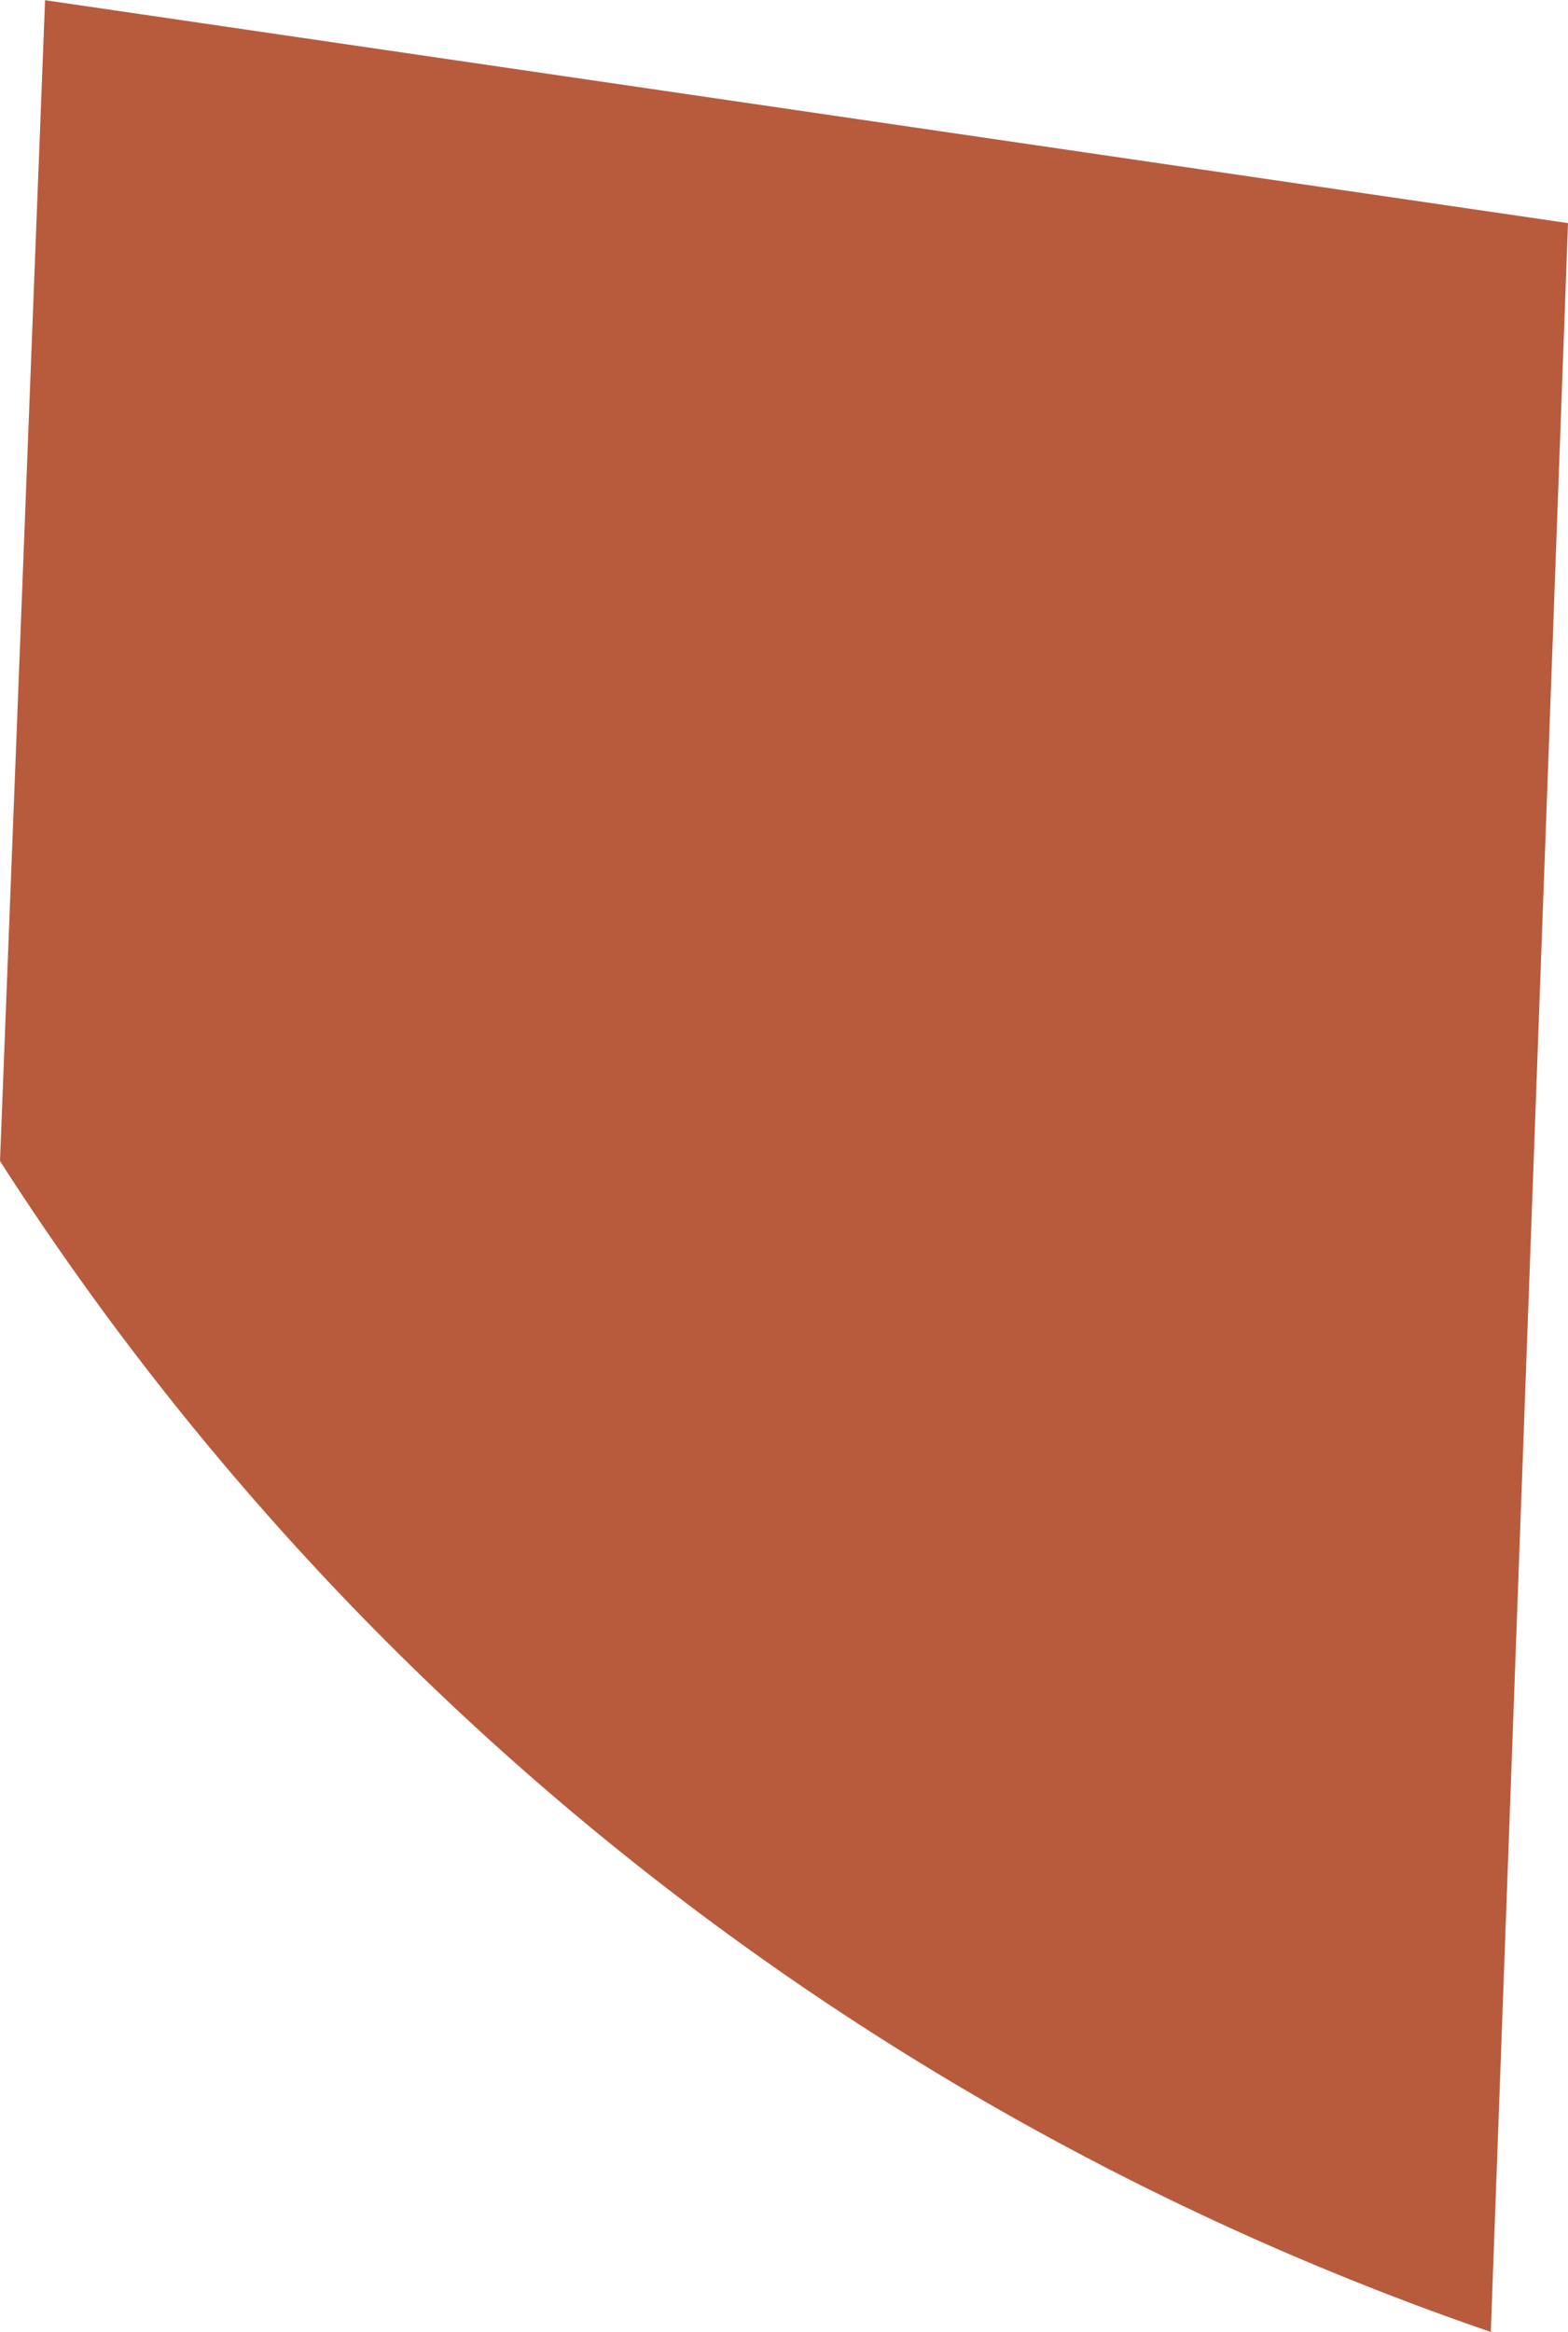 <svg xmlns="http://www.w3.org/2000/svg" width="7.759" height="11.539" viewBox="0 0 7.759 11.539"><defs><style>.a{fill:#b85b3c;}</style></defs><path class="a" d="M833.187,371.1l-.223,5.744a14.274,14.274,0,0,0,7.377,5.794l.382-10.435Z" transform="translate(-832.964 -371.099)"/></svg>